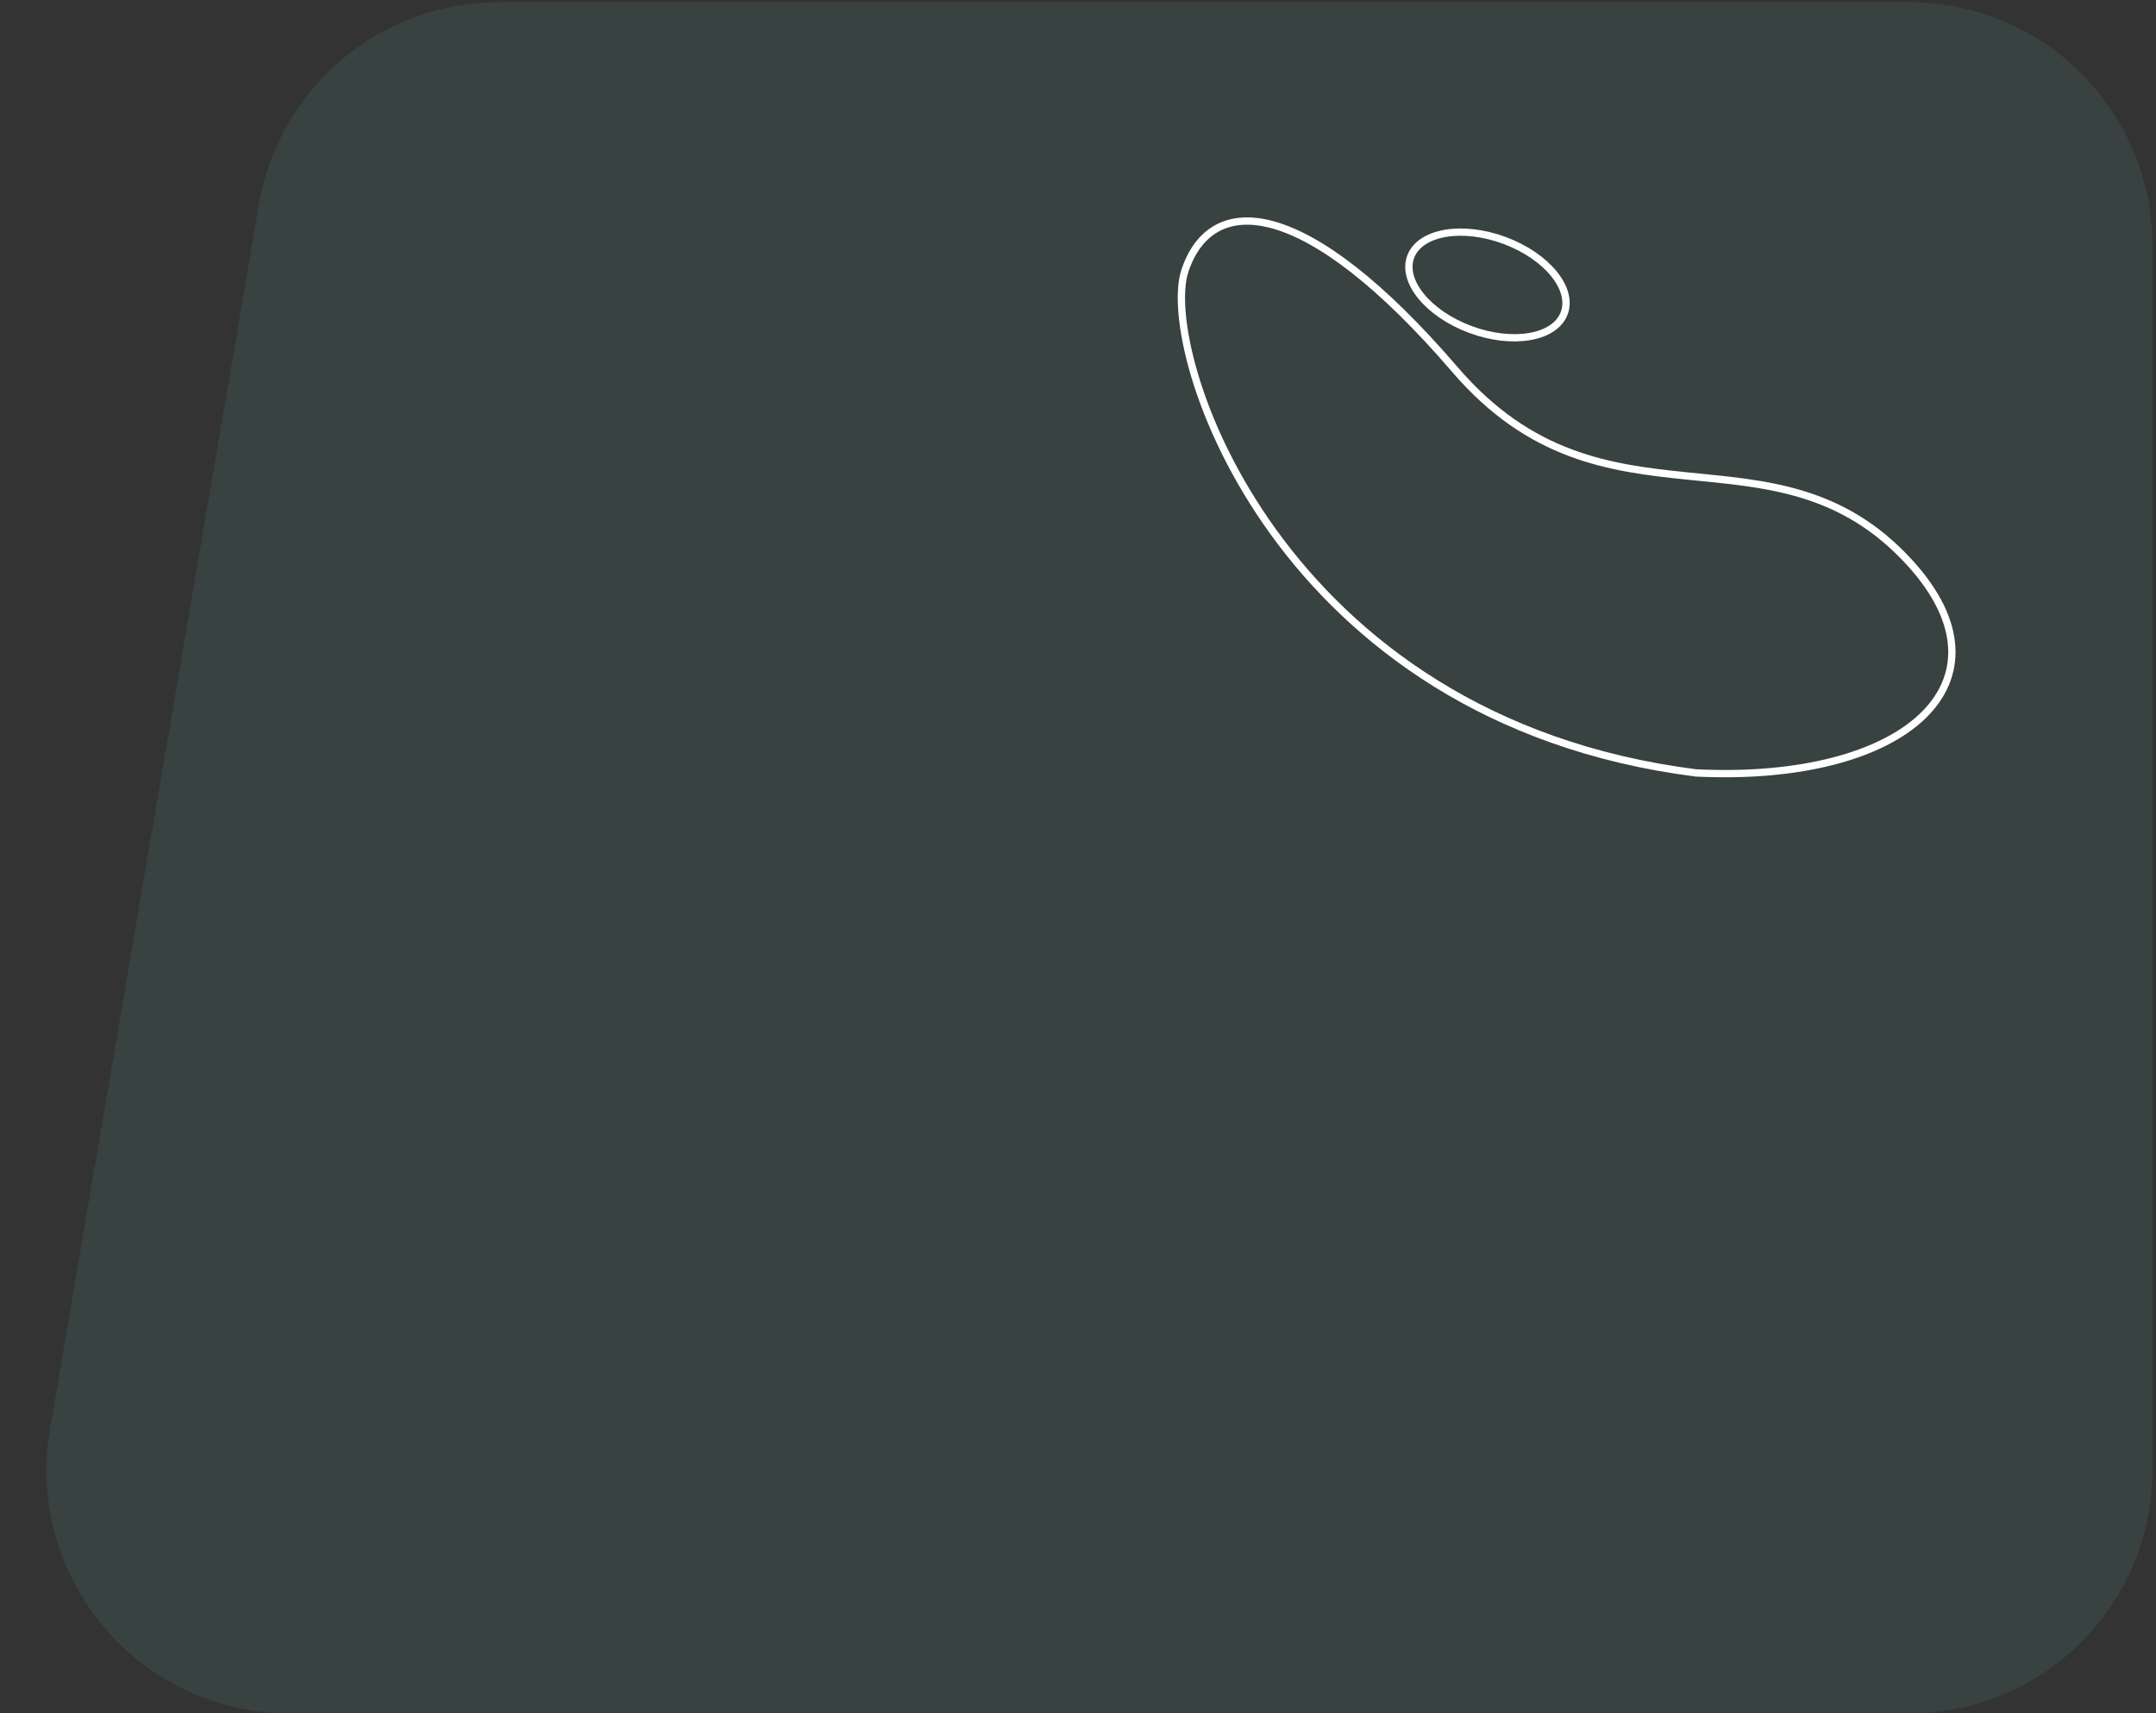 <svg width="443" height="352" viewBox="0 0 443 352" fill="none" xmlns="http://www.w3.org/2000/svg">
<rect x="0" y="0" width="443" height="352" fill="#333333" stroke="none"/>
<path opacity="0.1" d="M53.187 42.047C57.287 18.026 78.106 0.459 102.474 0.459H392.285C419.899 0.459 442.285 22.845 442.285 50.459V302C442.285 329.614 419.899 352 392.285 352H59.542C28.566 352 5.043 324.122 10.255 293.588L53.187 42.047Z" fill="#68C9BA"/>
<path d="M392.433 115.635C414.713 140.078 391.629 160.889 348.487 158.789C262.276 147.862 238.058 71.99 243.459 55.657C248.861 39.324 268.151 40.076 298.989 75.967C329.827 111.858 364.583 85.082 392.433 115.635Z" stroke="white" stroke-width="1.5"/>
<ellipse rx="16.81" ry="9.799" transform="matrix(0.937 0.348 -0.359 0.933 305.634 58.542)" stroke="white" stroke-width="1.5"/>
</svg>
